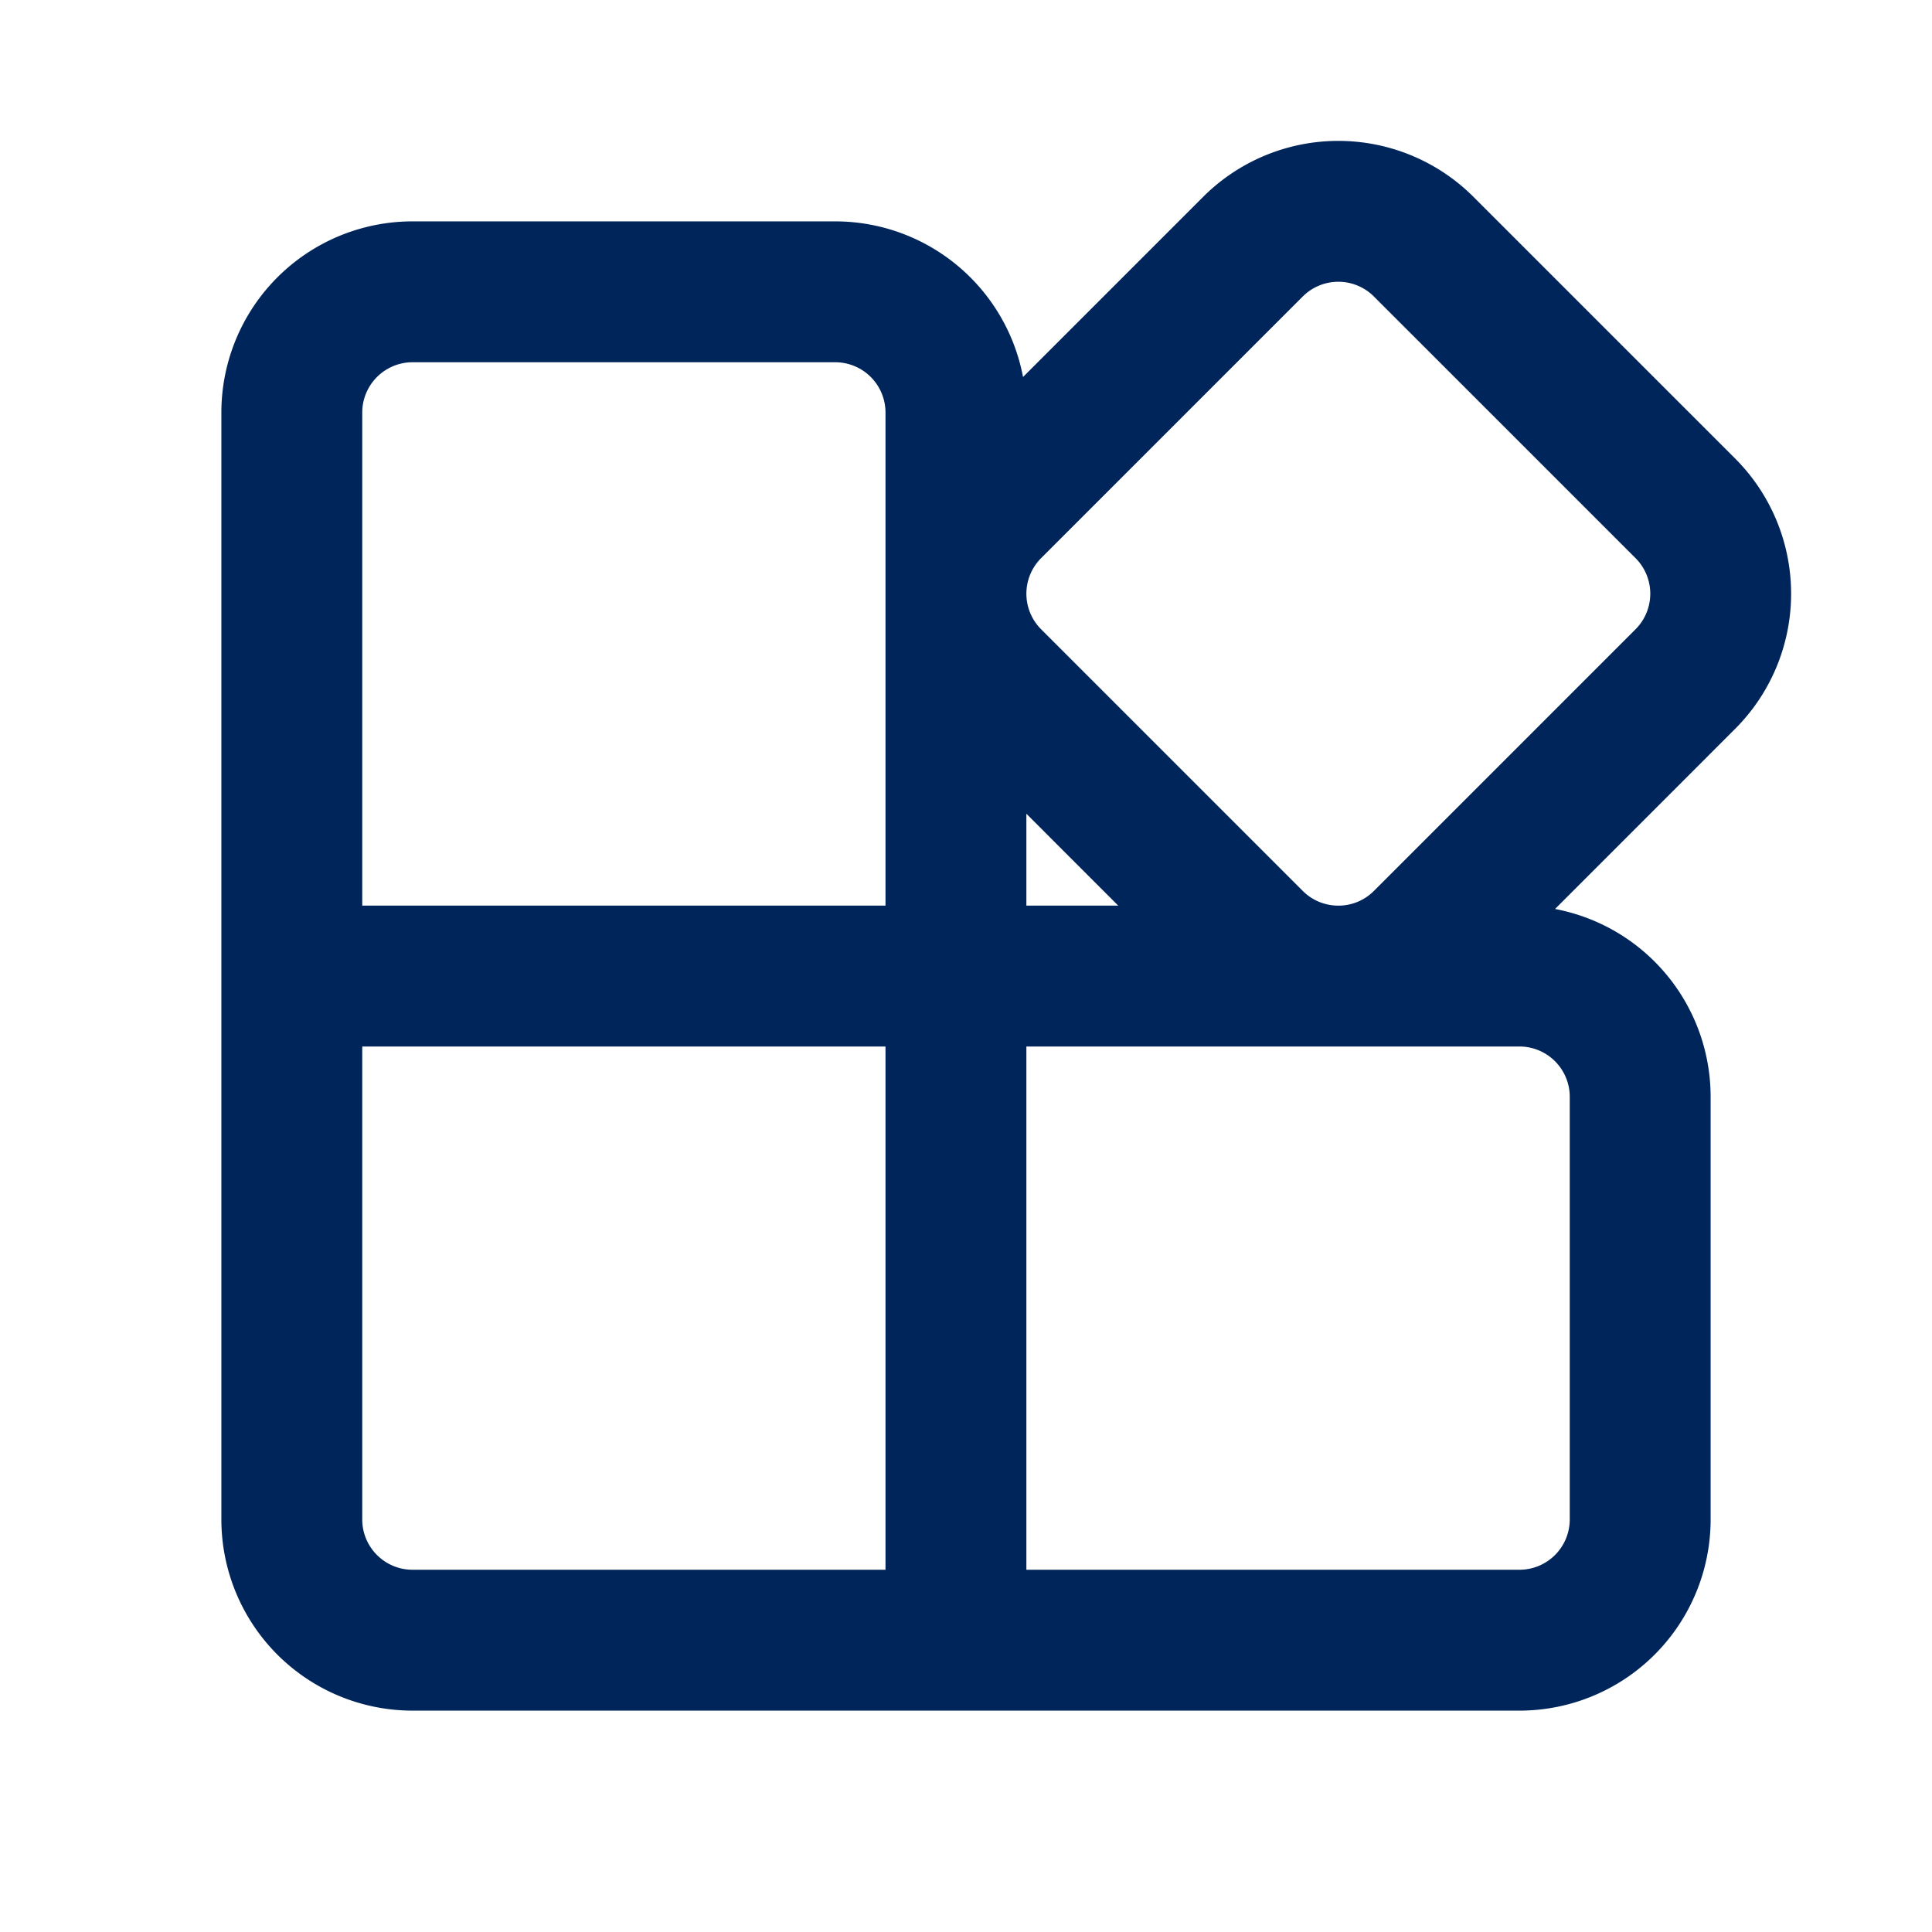 <svg xmlns="http://www.w3.org/2000/svg" width="22" height="22" viewBox="0 0 48 48"><path fill="#00255a" d="m32.013 7.013l-6.5 6.5a1.75 1.75 0 0 0 0 2.475l6.5 6.5c.334.334.77.505 1.209.512h.056a1.74 1.74 0 0 0 1.21-.512l6.5-6.5a1.75 1.75 0 0 0 0-2.475l-6.5-6.5a1.75 1.75 0 0 0-2.475 0M28.989 23L25 19.01V23zM25 10.49l5.245-5.245a4.25 4.25 0 0 1 6.01 0l6.5 6.5a4.25 4.25 0 0 1 0 6.01L37.511 23h.239A4.25 4.25 0 0 1 42 27.25v10.5A4.25 4.25 0 0 1 37.75 42h-27.5A4.25 4.25 0 0 1 6 37.75v-27.5A4.25 4.25 0 0 1 10.25 6h10.5A4.25 4.25 0 0 1 25 10.25zm8.206 15.01H25v14h12.75a1.75 1.75 0 0 0 1.75-1.75v-10.5a1.75 1.75 0 0 0-1.75-1.75zM8.5 10.25V23h14V10.25a1.75 1.75 0 0 0-1.75-1.75h-10.5a1.75 1.75 0 0 0-1.75 1.75m0 15.25v12.25c0 .967.784 1.75 1.75 1.75H22.5v-14z" stroke-width="1" stroke="#00255a"/></svg>